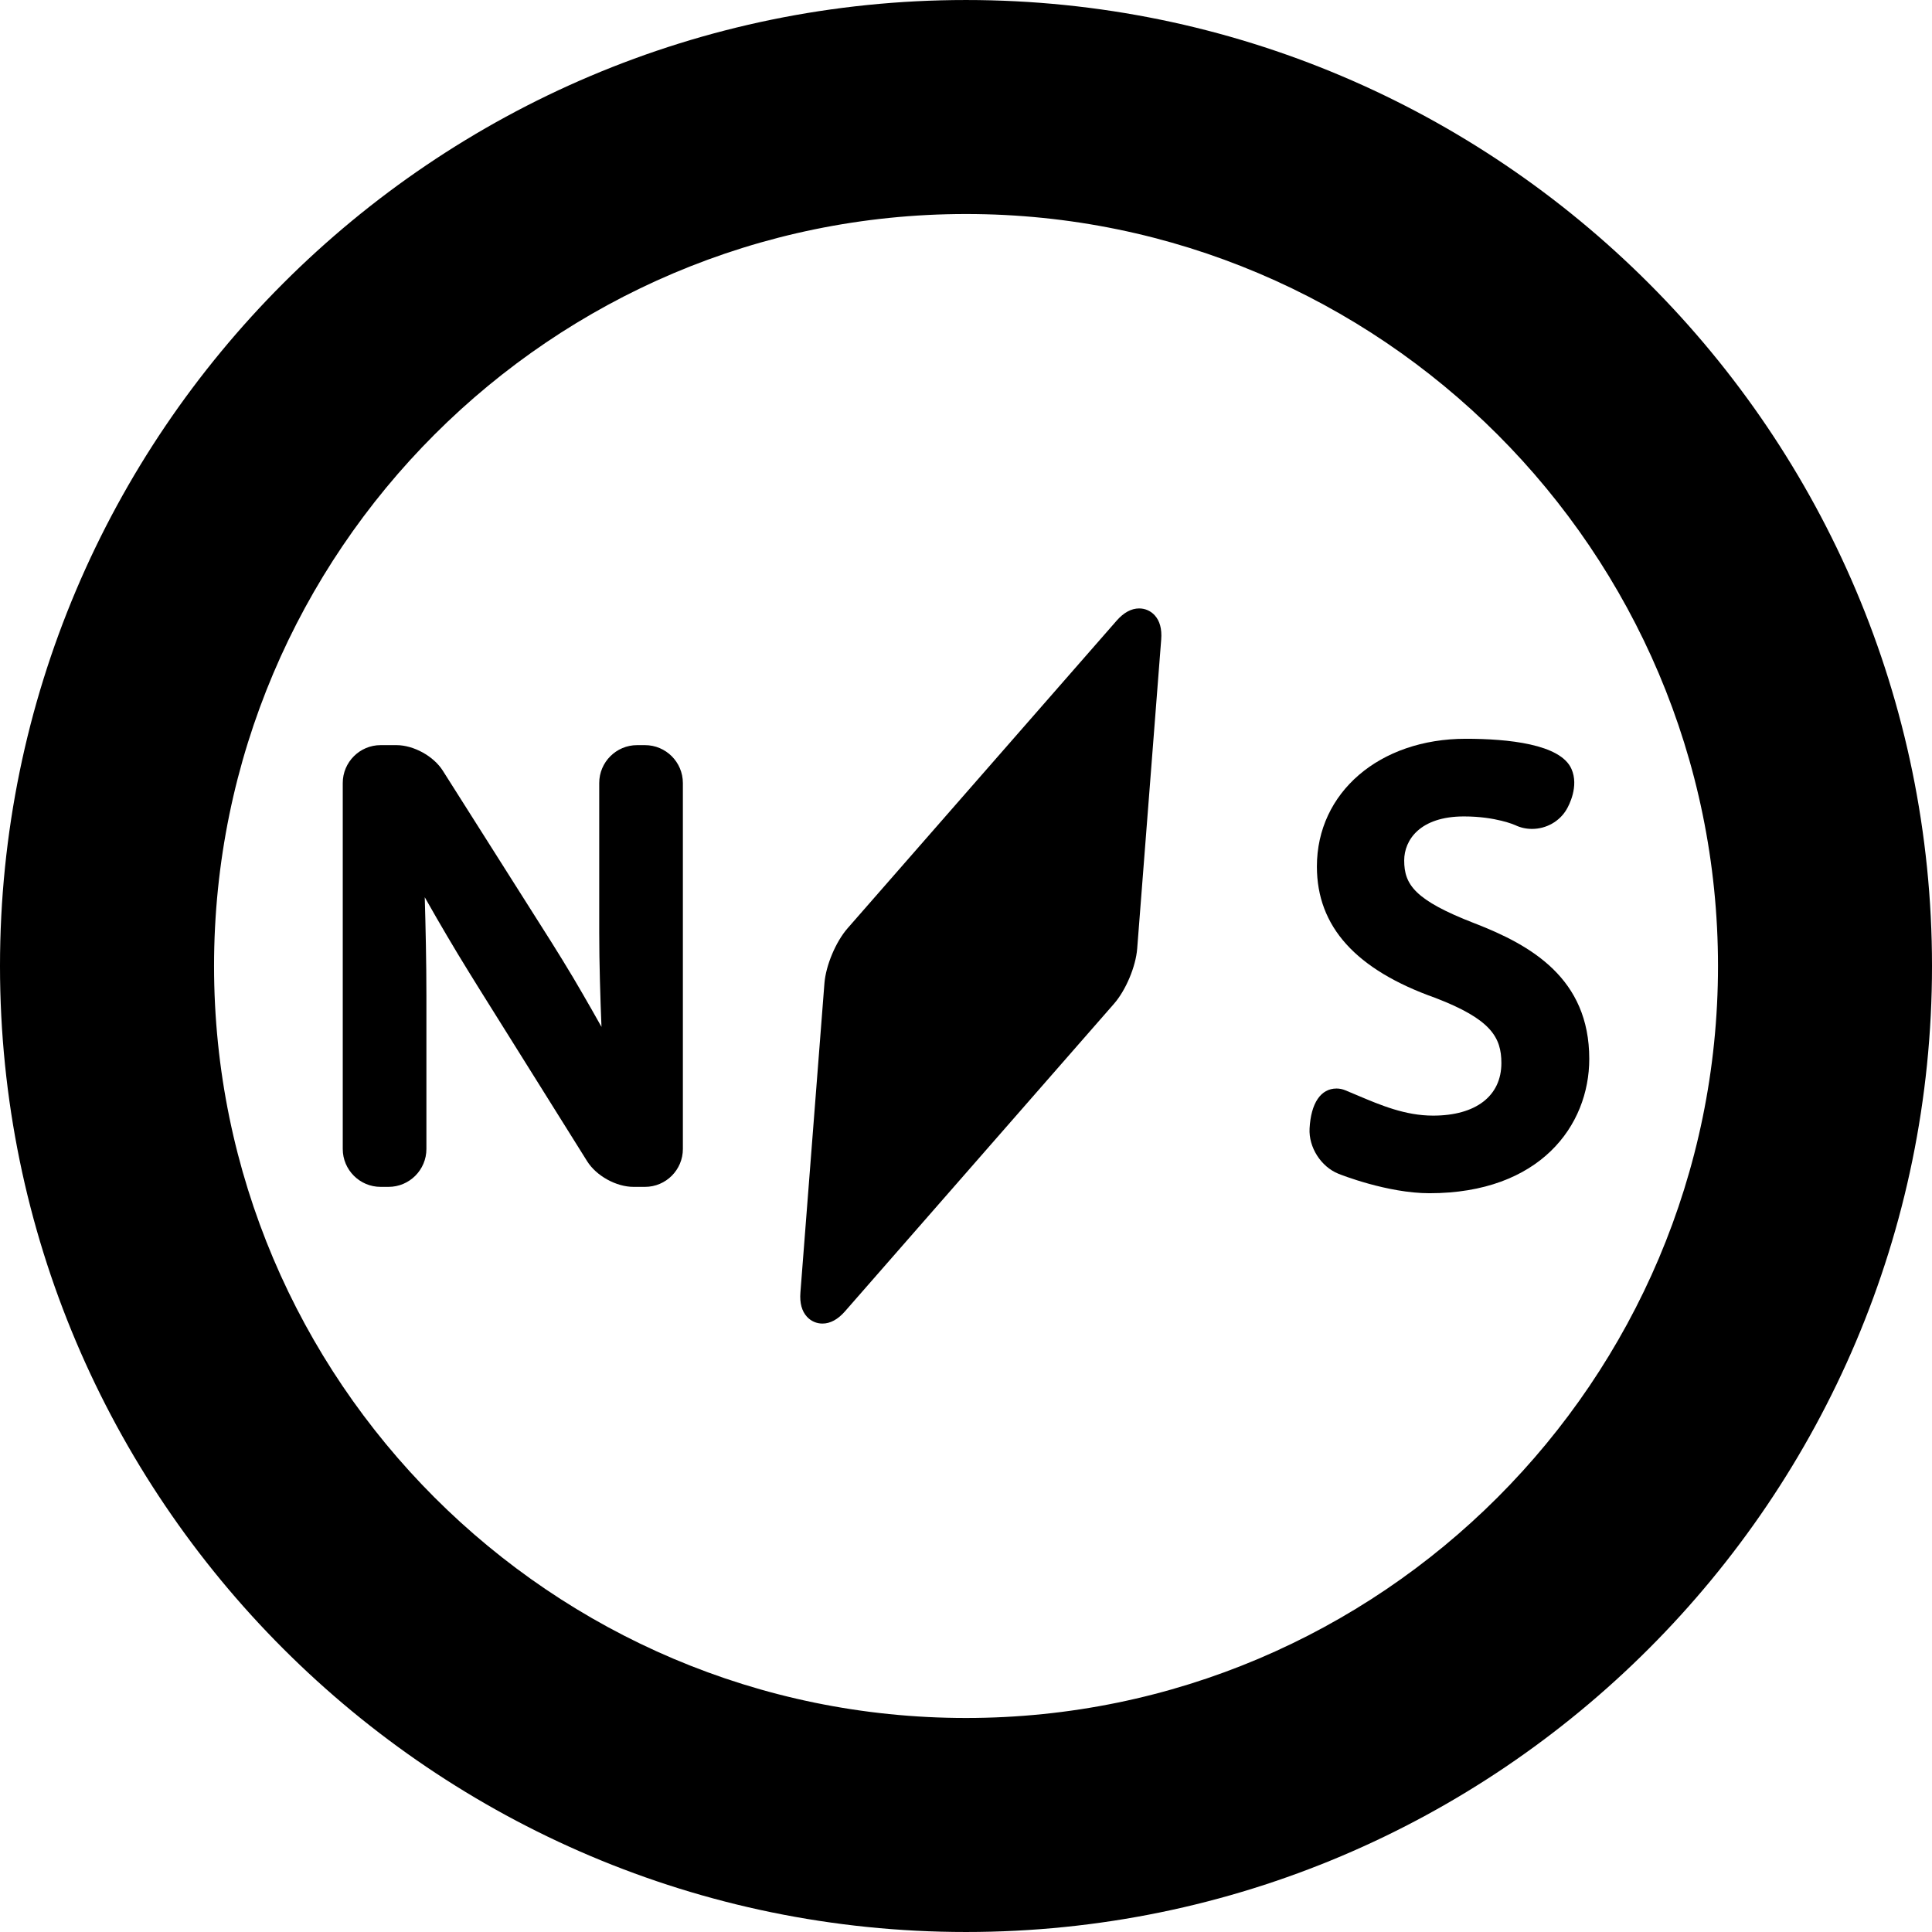 <?xml version="1.0" encoding="iso-8859-1"?>
<!-- Generator: Adobe Illustrator 17.1.0, SVG Export Plug-In . SVG Version: 6.00 Build 0)  -->
<!DOCTYPE svg PUBLIC "-//W3C//DTD SVG 1.1//EN" "http://www.w3.org/Graphics/SVG/1.1/DTD/svg11.dtd">
<svg version="1.1" id="Capa_1" xmlns="http://www.w3.org/2000/svg" xmlns:xlink="http://www.w3.org/1999/xlink" x="0px" y="0px"
	 viewBox="0 0 254.533 254.533" style="enable-background:new 0 0 254.533 254.533;" xml:space="preserve">
<g>
	<path d="M127.267,0.001C57.092,0.001,0,57.092,0,127.266s57.092,127.266,127.267,127.266s127.267-57.091,127.267-127.266
		S197.441,0.001,127.267,0.001z M127.269,226.337c-54.627,0-99.069-44.443-99.069-99.071s44.442-99.071,99.069-99.071
		c54.628,0,99.071,44.443,99.071,99.071S181.896,226.337,127.269,226.337z"/>
	<path d="M150.079,80.158c-1.033,0-2.033,0.544-2.972,1.617l-35.436,40.515c-1.559,1.782-2.872,4.905-3.056,7.265l-3.164,40.73
		c-0.107,1.383,0.184,2.458,0.867,3.197c0.532,0.576,1.257,0.893,2.039,0.893c1.033,0,2.033-0.544,2.972-1.617l35.435-40.515
		c1.559-1.782,2.872-4.905,3.056-7.265l3.164-40.73c0.107-1.383-0.184-2.458-0.867-3.197
		C151.586,80.475,150.861,80.158,150.079,80.158z"/>
	<path d="M84.975,98.169h-1.041c-2.751,0-4.989,2.238-4.989,4.99v19.727c0,4.017,0.146,8.659,0.298,12.401
		c-1.922-3.436-3.604-6.274-3.73-6.488c-0.799-1.345-2.102-3.469-2.905-4.736l-14.273-22.533c-1.215-1.917-3.842-3.362-6.11-3.362
		h-2.08c-2.751,0-4.989,2.238-4.989,4.99v48.216c0,2.751,2.238,4.99,4.989,4.99h1.043c2.751,0,4.989-2.238,4.989-4.99v-20.203
		c0-4.405-0.108-9.22-0.218-12.964c2.199,3.904,4.216,7.241,4.358,7.476c0.787,1.299,2.09,3.417,2.896,4.705l14.137,22.594
		c1.205,1.928,3.829,3.382,6.104,3.382h1.523c2.751,0,4.989-2.238,4.989-4.99v-48.216C89.964,100.407,87.726,98.169,84.975,98.169z"
		/>
	<path d="M194.236,121.63c-7.856-3.045-9.239-5.092-9.239-8.268c0-2.676,2.061-5.801,7.871-5.801c4.216,0,6.743,1.143,6.754,1.147
		c0.69,0.33,1.434,0.497,2.213,0.497c1.88,0,3.627-0.985,4.558-2.572c0.286-0.487,1.659-3.033,0.64-5.332
		c-1.451-3.282-8.373-3.971-13.924-3.971c-11.365,0-19.613,7.078-19.613,16.829c0,7.925,5.128,13.596,15.623,17.316
		c7.298,2.805,8.682,5.179,8.682,8.58c0,4.335-3.362,6.923-8.994,6.923c-3.68,0-6.911-1.37-10.035-2.694
		c-0.519-0.22-1.032-0.438-1.543-0.647c-0.371-0.152-0.756-0.23-1.142-0.23c-2.078,0-3.374,1.917-3.556,5.26
		c-0.135,2.479,1.5,5.045,3.803,5.97c0.26,0.105,6.444,2.565,11.992,2.565c14.543,0,21.053-8.892,21.053-17.706
		C209.378,128.9,201.722,124.518,194.236,121.63z"/>
</g>
<g>
</g>
<g>
</g>
<g>
</g>
<g>
</g>
<g>
</g>
<g>
</g>
<g>
</g>
<g>
</g>
<g>
</g>
<g>
</g>
<g>
</g>
<g>
</g>
<g>
</g>
<g>
</g>
<g>
</g>
</svg>
